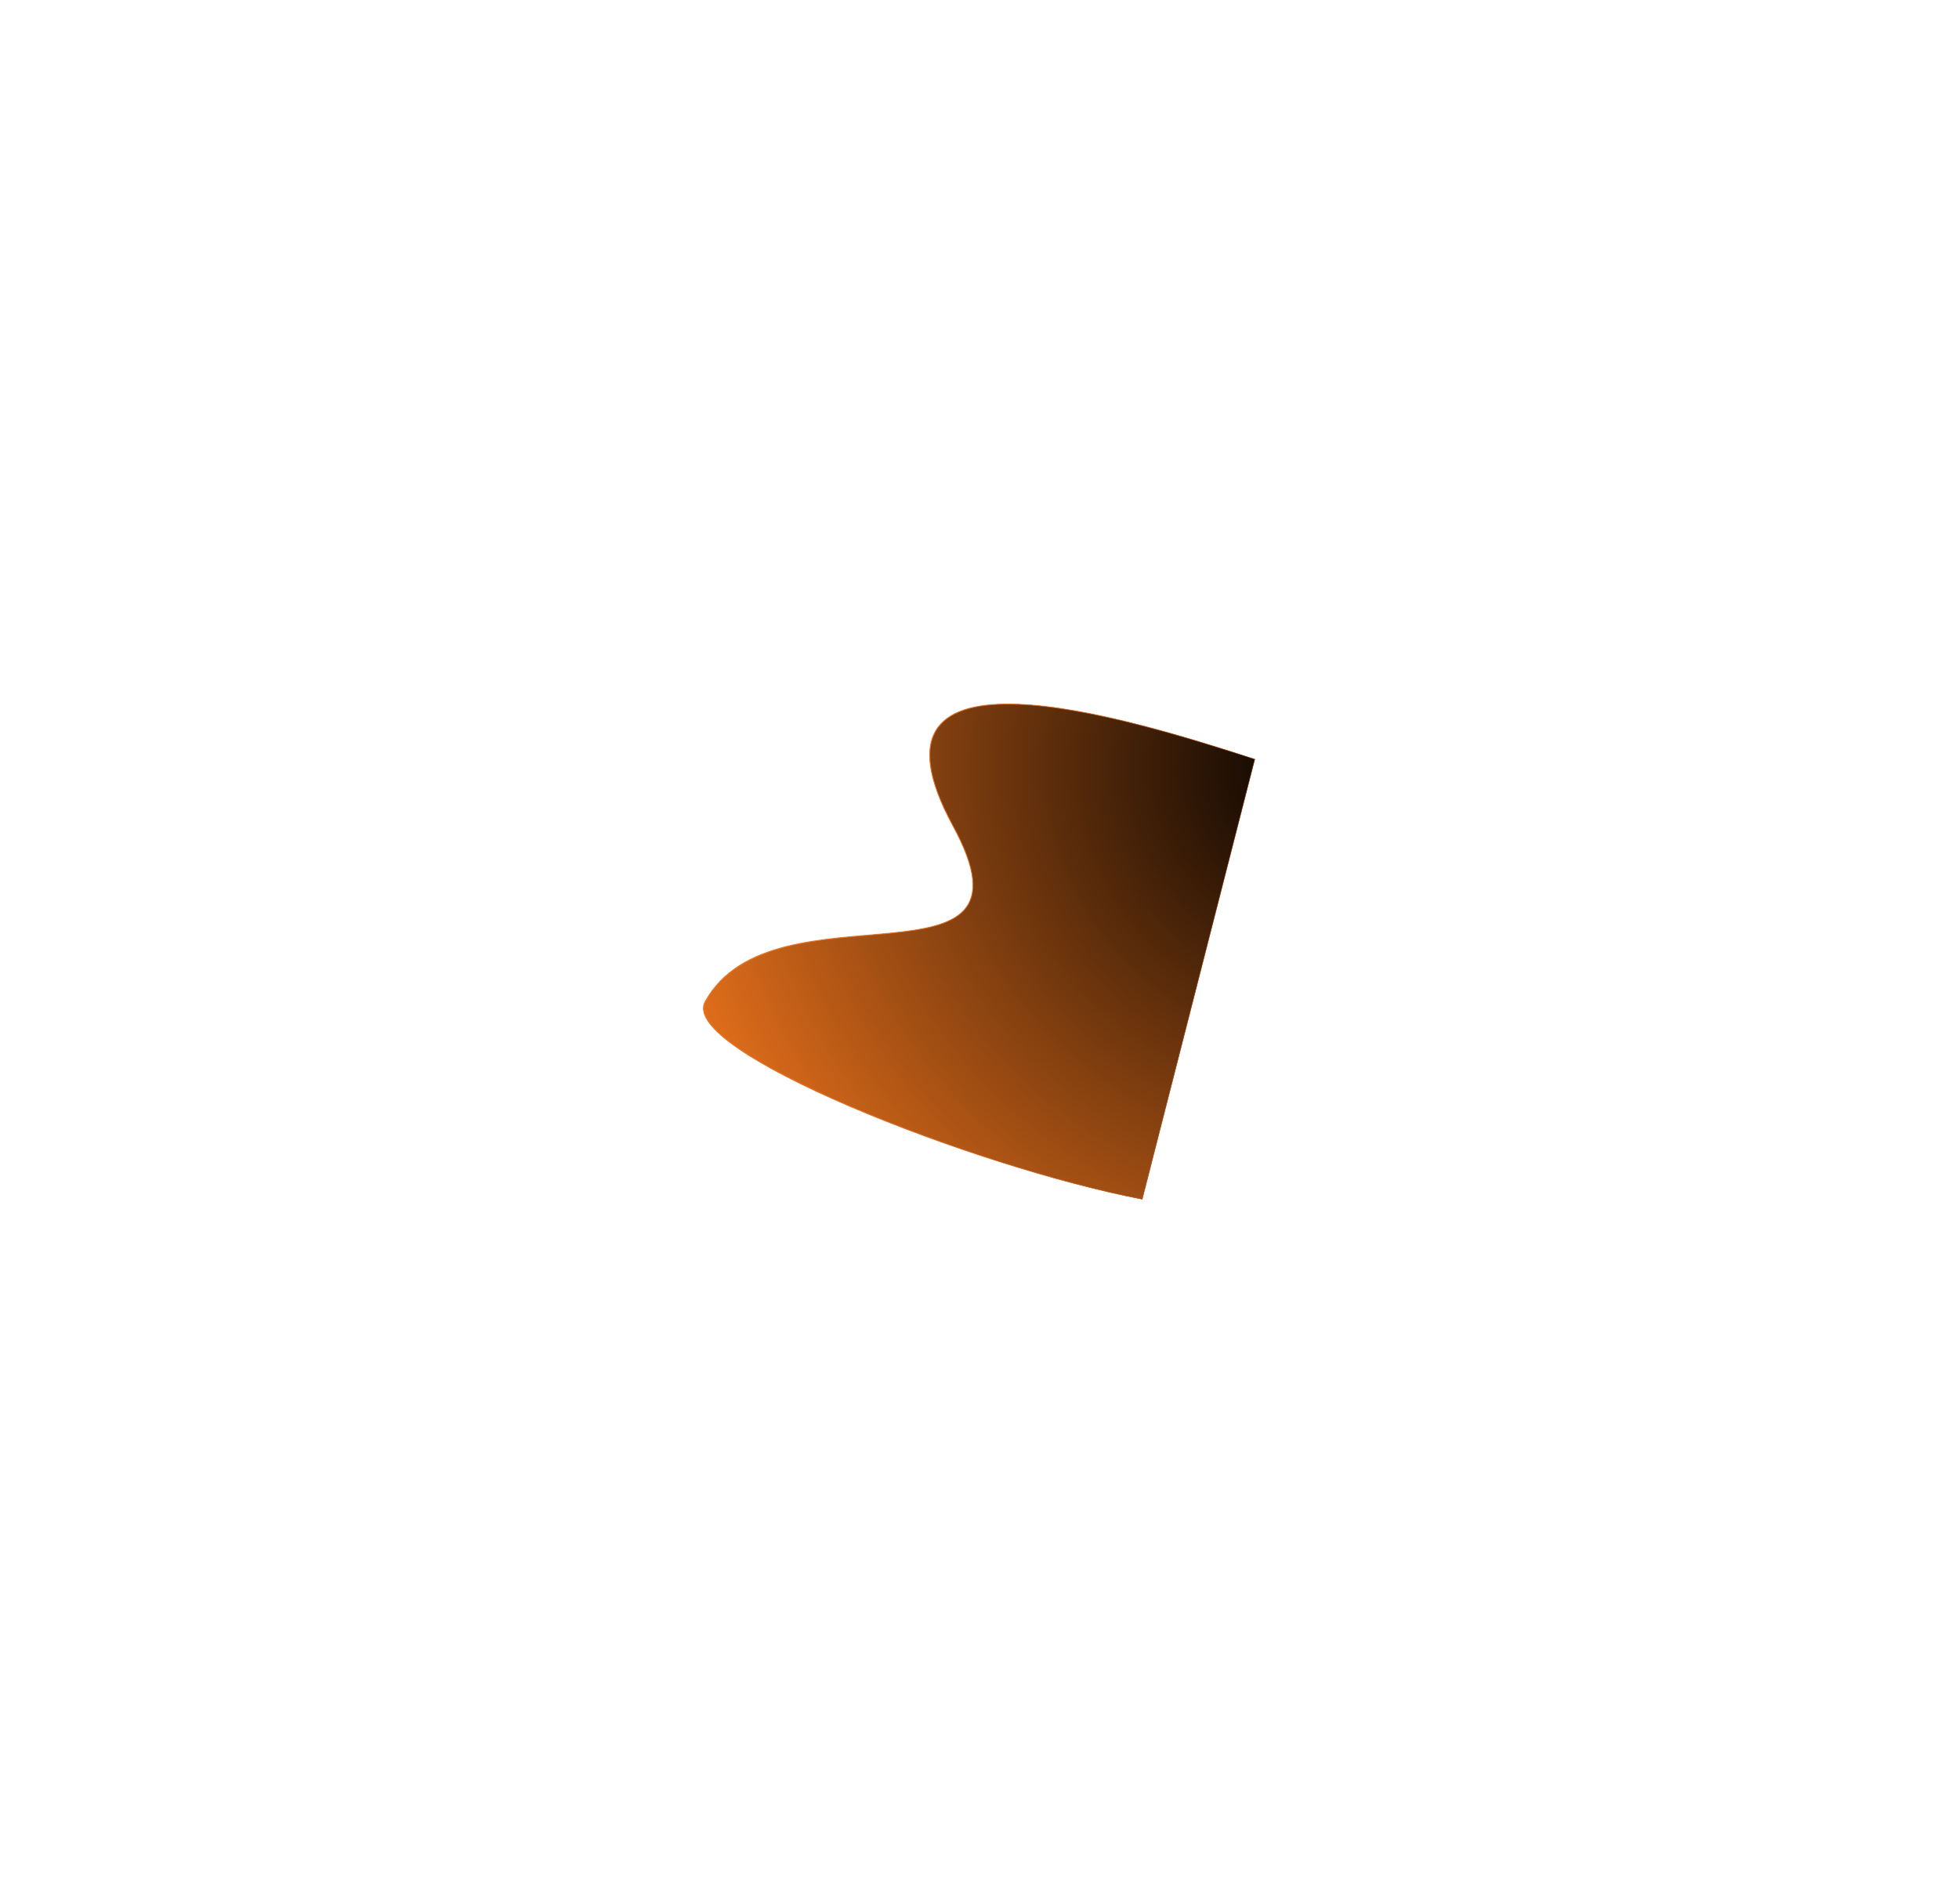 <svg width="1951" height="1896" viewBox="0 0 1951 1896" fill="none" xmlns="http://www.w3.org/2000/svg">
<g filter="url(#filter0_f_0_63)">
<path d="M949.25 822.895C843.304 628.151 1125.7 715.856 1249.72 756.155L1137.6 1194.47C968.515 1161.92 675.945 1045.96 702.317 997.781C769.884 874.329 1044.08 997.198 949.25 822.895Z" fill="#9632E4"/>
<path d="M949.25 822.895C843.304 628.151 1125.7 715.856 1249.72 756.155L1137.6 1194.47C968.515 1161.92 675.945 1045.96 702.317 997.781C769.884 874.329 1044.08 997.198 949.25 822.895Z" fill="#47AAFF"/>
<path d="M949.25 822.895C843.304 628.151 1125.7 715.856 1249.72 756.155L1137.6 1194.47C968.515 1161.92 675.945 1045.96 702.317 997.781C769.884 874.329 1044.08 997.198 949.25 822.895Z" fill="url(#paint0_linear_0_63)"/>
<path d="M949.25 822.895C843.304 628.151 1125.7 715.856 1249.72 756.155L1137.6 1194.47C968.515 1161.92 675.945 1045.96 702.317 997.781C769.884 874.329 1044.08 997.198 949.25 822.895Z" fill="url(#paint1_radial_0_63)"/>
<path d="M949.25 822.895C843.304 628.151 1125.7 715.856 1249.72 756.155L1137.6 1194.47C968.515 1161.92 675.945 1045.96 702.317 997.781C769.884 874.329 1044.08 997.198 949.25 822.895Z" stroke="url(#paint2_linear_0_63)"/>
</g>
<defs>
<filter id="filter0_f_0_63" x="0.147" y="0.712" width="1950.17" height="1894.34" filterUnits="userSpaceOnUse" color-interpolation-filters="sRGB">
<feFlood flood-opacity="0" result="BackgroundImageFix"/>
<feBlend mode="normal" in="SourceGraphic" in2="BackgroundImageFix" result="shape"/>
<feGaussianBlur stdDeviation="350" result="effect1_foregroundBlur_0_63"/>
</filter>
<linearGradient id="paint0_linear_0_63" x1="1463.21" y1="-621.991" x2="288.845" y2="673.208" gradientUnits="userSpaceOnUse">
<stop stop-color="#ED8338"/>
<stop offset="1" stop-color="#EA721C"/>
</linearGradient>
<radialGradient id="paint1_radial_0_63" cx="0" cy="0" r="1" gradientUnits="userSpaceOnUse" gradientTransform="translate(1331.3 767.793) rotate(96.705) scale(688.635 716.743)">
<stop/>
<stop offset="1" stop-color="#EA721C"/>
</radialGradient>
<linearGradient id="paint2_linear_0_63" x1="800.964" y1="785.251" x2="1351.44" y2="952.391" gradientUnits="userSpaceOnUse">
<stop stop-color="#EB7826"/>
<stop offset="1" stop-color="#EB7826" stop-opacity="0"/>
</linearGradient>
</defs>
</svg>
